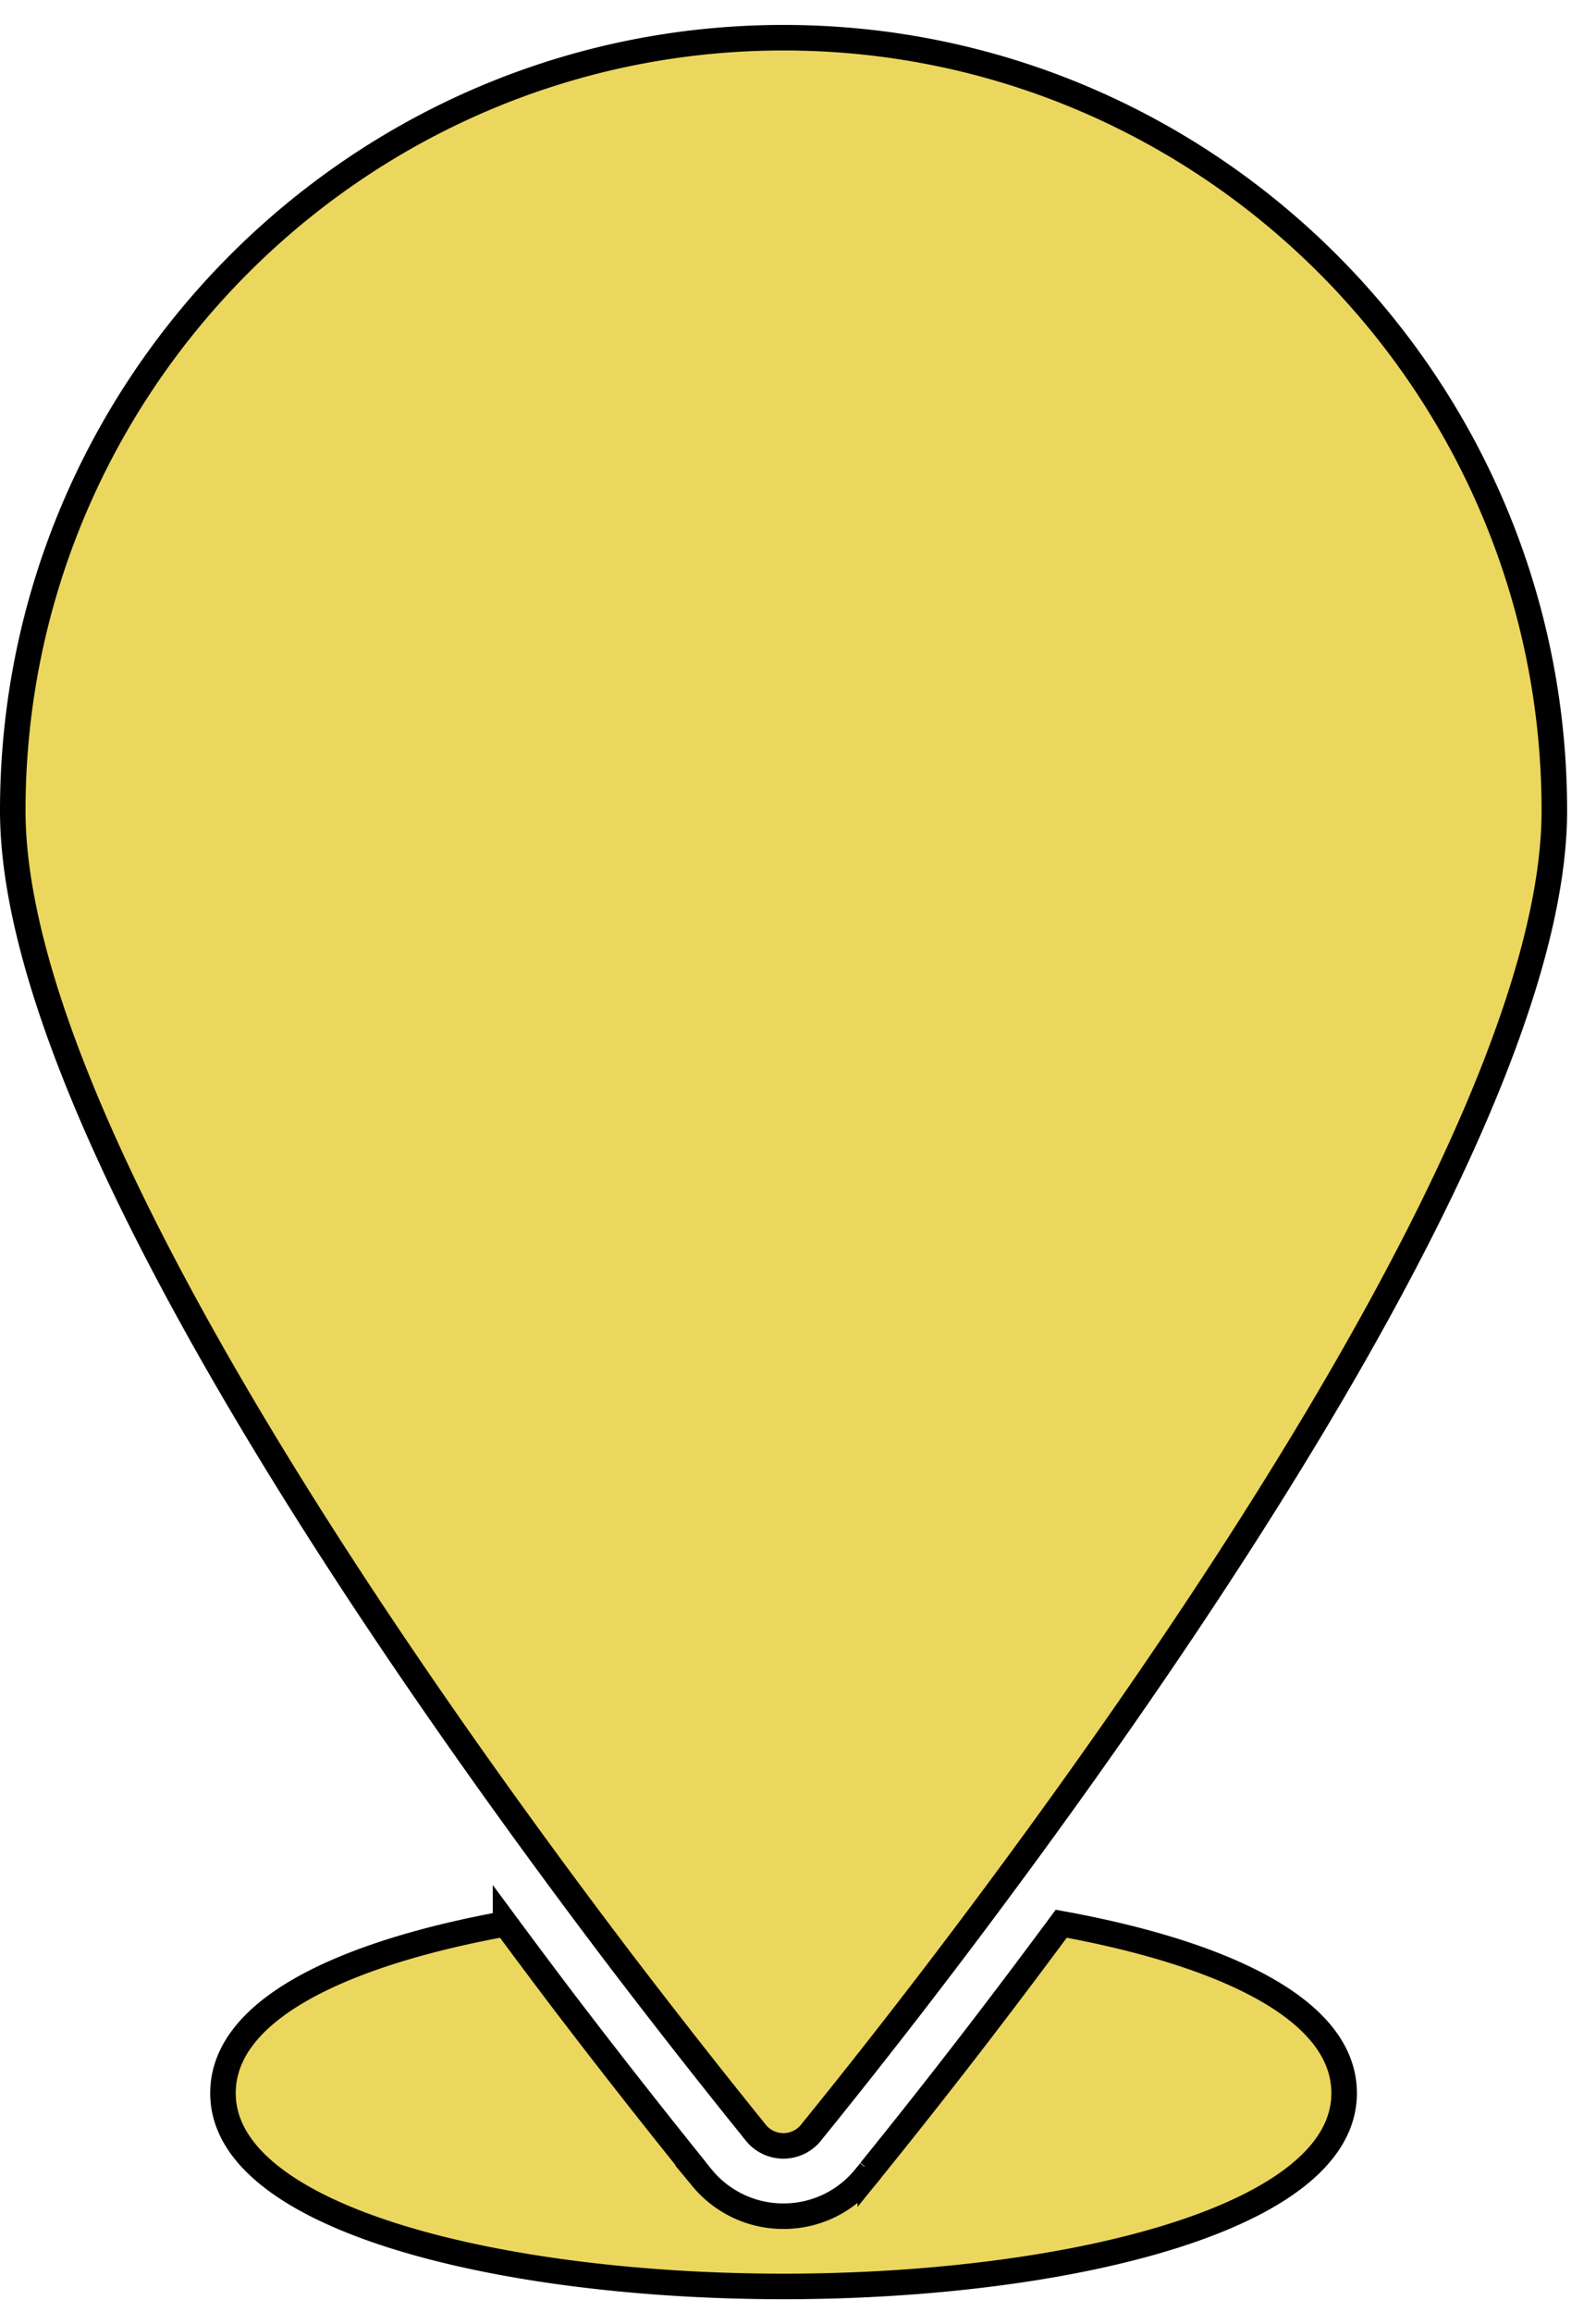 <svg xmlns="http://www.w3.org/2000/svg" width="62.5" height="90.5">
    <path fill="#EBD75E" fill-rule="evenodd" stroke="#000" d="M37.009 76.791c-3.087 4.058-5.255 6.684-5.268 6.712a1.39 1.39 0 0 1-2.127 0c-.014-.028-2.168-2.654-5.268-6.712C15.441 65.073.5 43.631.5 31.734.5 15.051 14.042 1.476 30.684 1.476c16.643 0 30.185 13.575 30.185 30.258 0 11.897-14.955 33.339-23.86 45.057zm-17.212-1.489a325.968 325.968 0 0 0 2.369 3.163 323.642 323.642 0 0 0 5.076 6.47l.041.06.219.265a4.115 4.115 0 0 0 3.182 1.49c1.23 0 2.385-.543 3.169-1.49l.218-.265.01-.02a268.7 268.7 0 0 0 5.111-6.517c.78-1.025 1.571-2.082 2.366-3.156 5.996 1.09 11.079 3.217 11.079 6.633 0 4.965-11.045 7.565-21.953 7.565-10.921 0-21.952-2.6-21.952-7.565 0-3.416 5.073-5.542 11.065-6.633z"/>
</svg>
